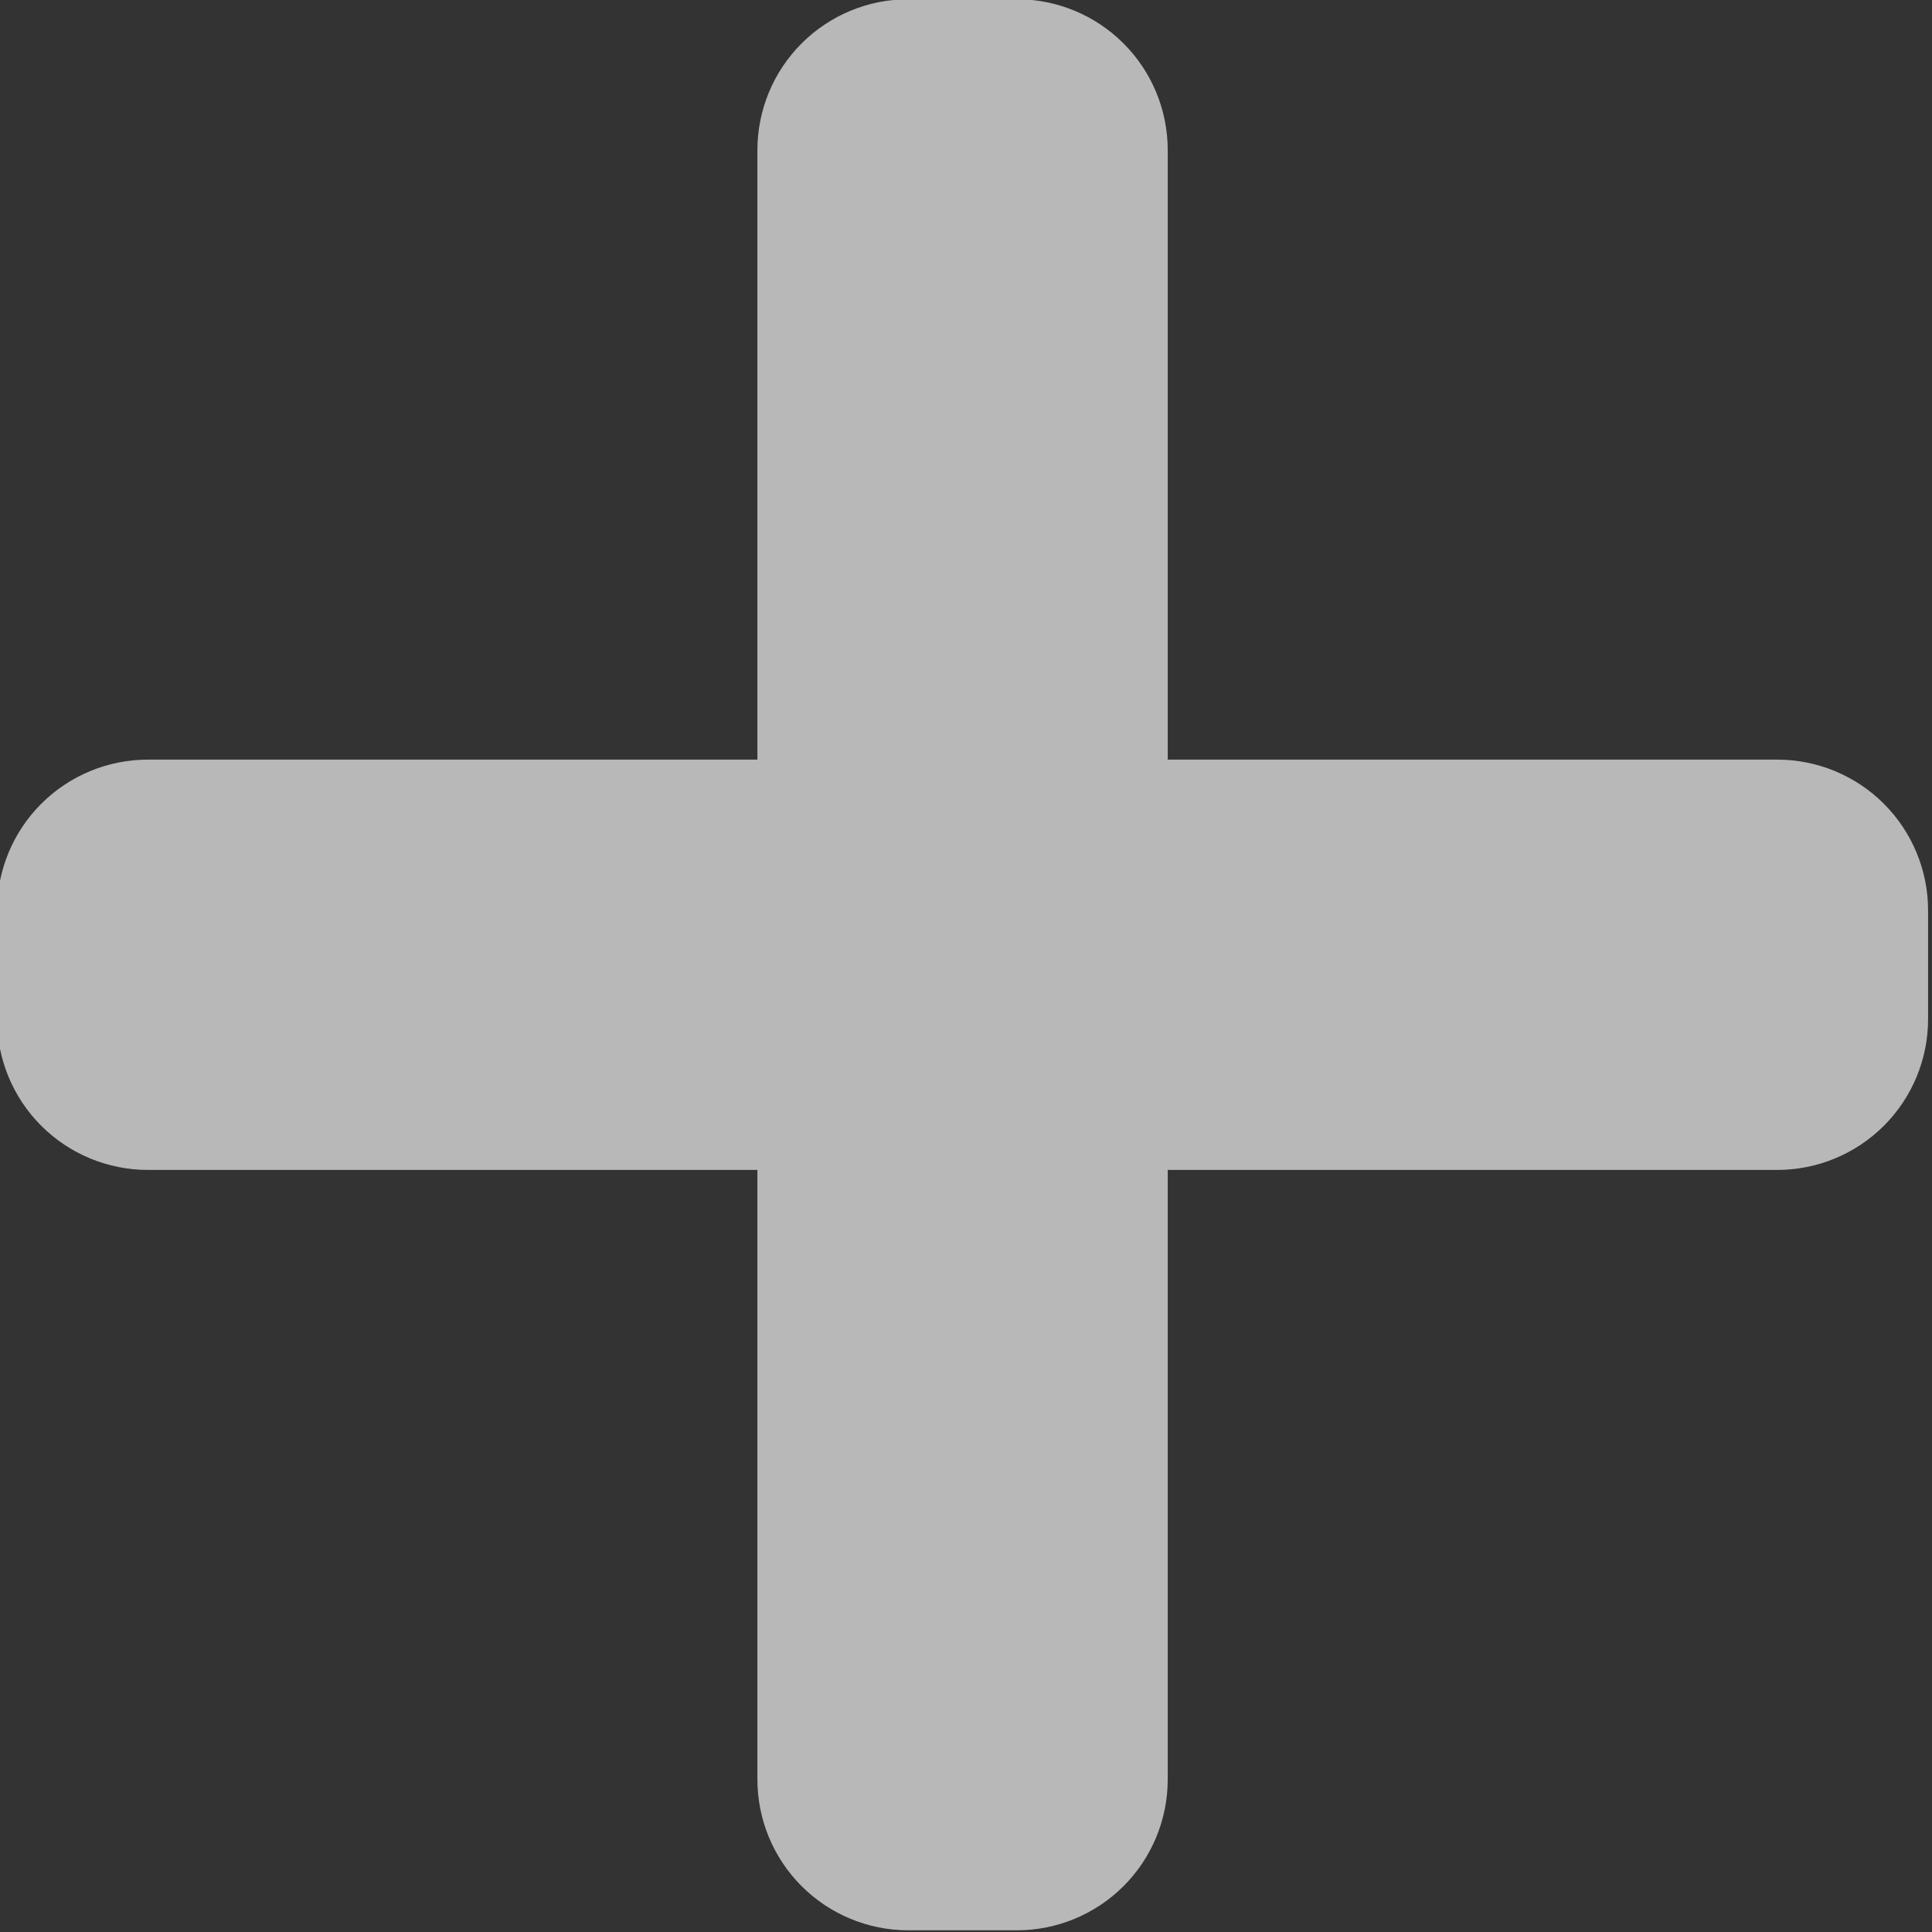 <?xml version="1.0" encoding="UTF-8" standalone="no"?>
<!DOCTYPE svg PUBLIC "-//W3C//DTD SVG 1.1//EN" "http://www.w3.org/Graphics/SVG/1.1/DTD/svg11.dtd">
<svg width="100%" height="100%" viewBox="0 0 64 64" version="1.1" xmlns="http://www.w3.org/2000/svg" xmlns:xlink="http://www.w3.org/1999/xlink" xml:space="preserve" xmlns:serif="http://www.serif.com/" style="fill-rule:evenodd;clip-rule:evenodd;stroke-linejoin:round;stroke-miterlimit:2;">
    <rect x="0" y="0" width="64" height="64" fill="#333333" stroke="none"/>
    <g transform="matrix(1,0,0,1,-114,-32)">
        <g id="add" transform="matrix(0.489,0,0,0.489,-87.411,-18.441)">
            <path d="M490.989,154.61L532.278,154.61C534.989,154.61 537.588,155.687 539.505,157.603C541.422,159.52 542.498,162.12 542.498,164.83L542.498,172.186C542.498,174.897 541.422,177.496 539.505,179.413C537.588,181.329 534.989,182.406 532.278,182.406L490.989,182.406L490.989,223.696C490.989,226.406 489.912,229.006 487.995,230.923C486.079,232.839 483.479,233.916 480.769,233.916L473.412,233.916C470.702,233.916 468.102,232.839 466.186,230.923C464.269,229.006 463.192,226.406 463.192,223.696L463.192,182.406L421.903,182.406C419.192,182.406 416.593,181.329 414.676,179.413C412.759,177.496 411.683,174.897 411.683,172.186L411.683,164.83C411.683,162.12 412.759,159.52 414.676,157.603C416.593,155.687 419.192,154.61 421.903,154.61L463.192,154.61L463.192,113.32C463.192,110.61 464.269,108.01 466.186,106.094C468.102,104.177 470.702,103.1 473.412,103.1L480.769,103.1C483.479,103.1 486.079,104.177 487.995,106.094C489.912,108.01 490.989,110.61 490.989,113.32L490.989,154.61Z" style="fill:white;fill-opacity:0.65;"/>
        </g>
    </g>
</svg>
